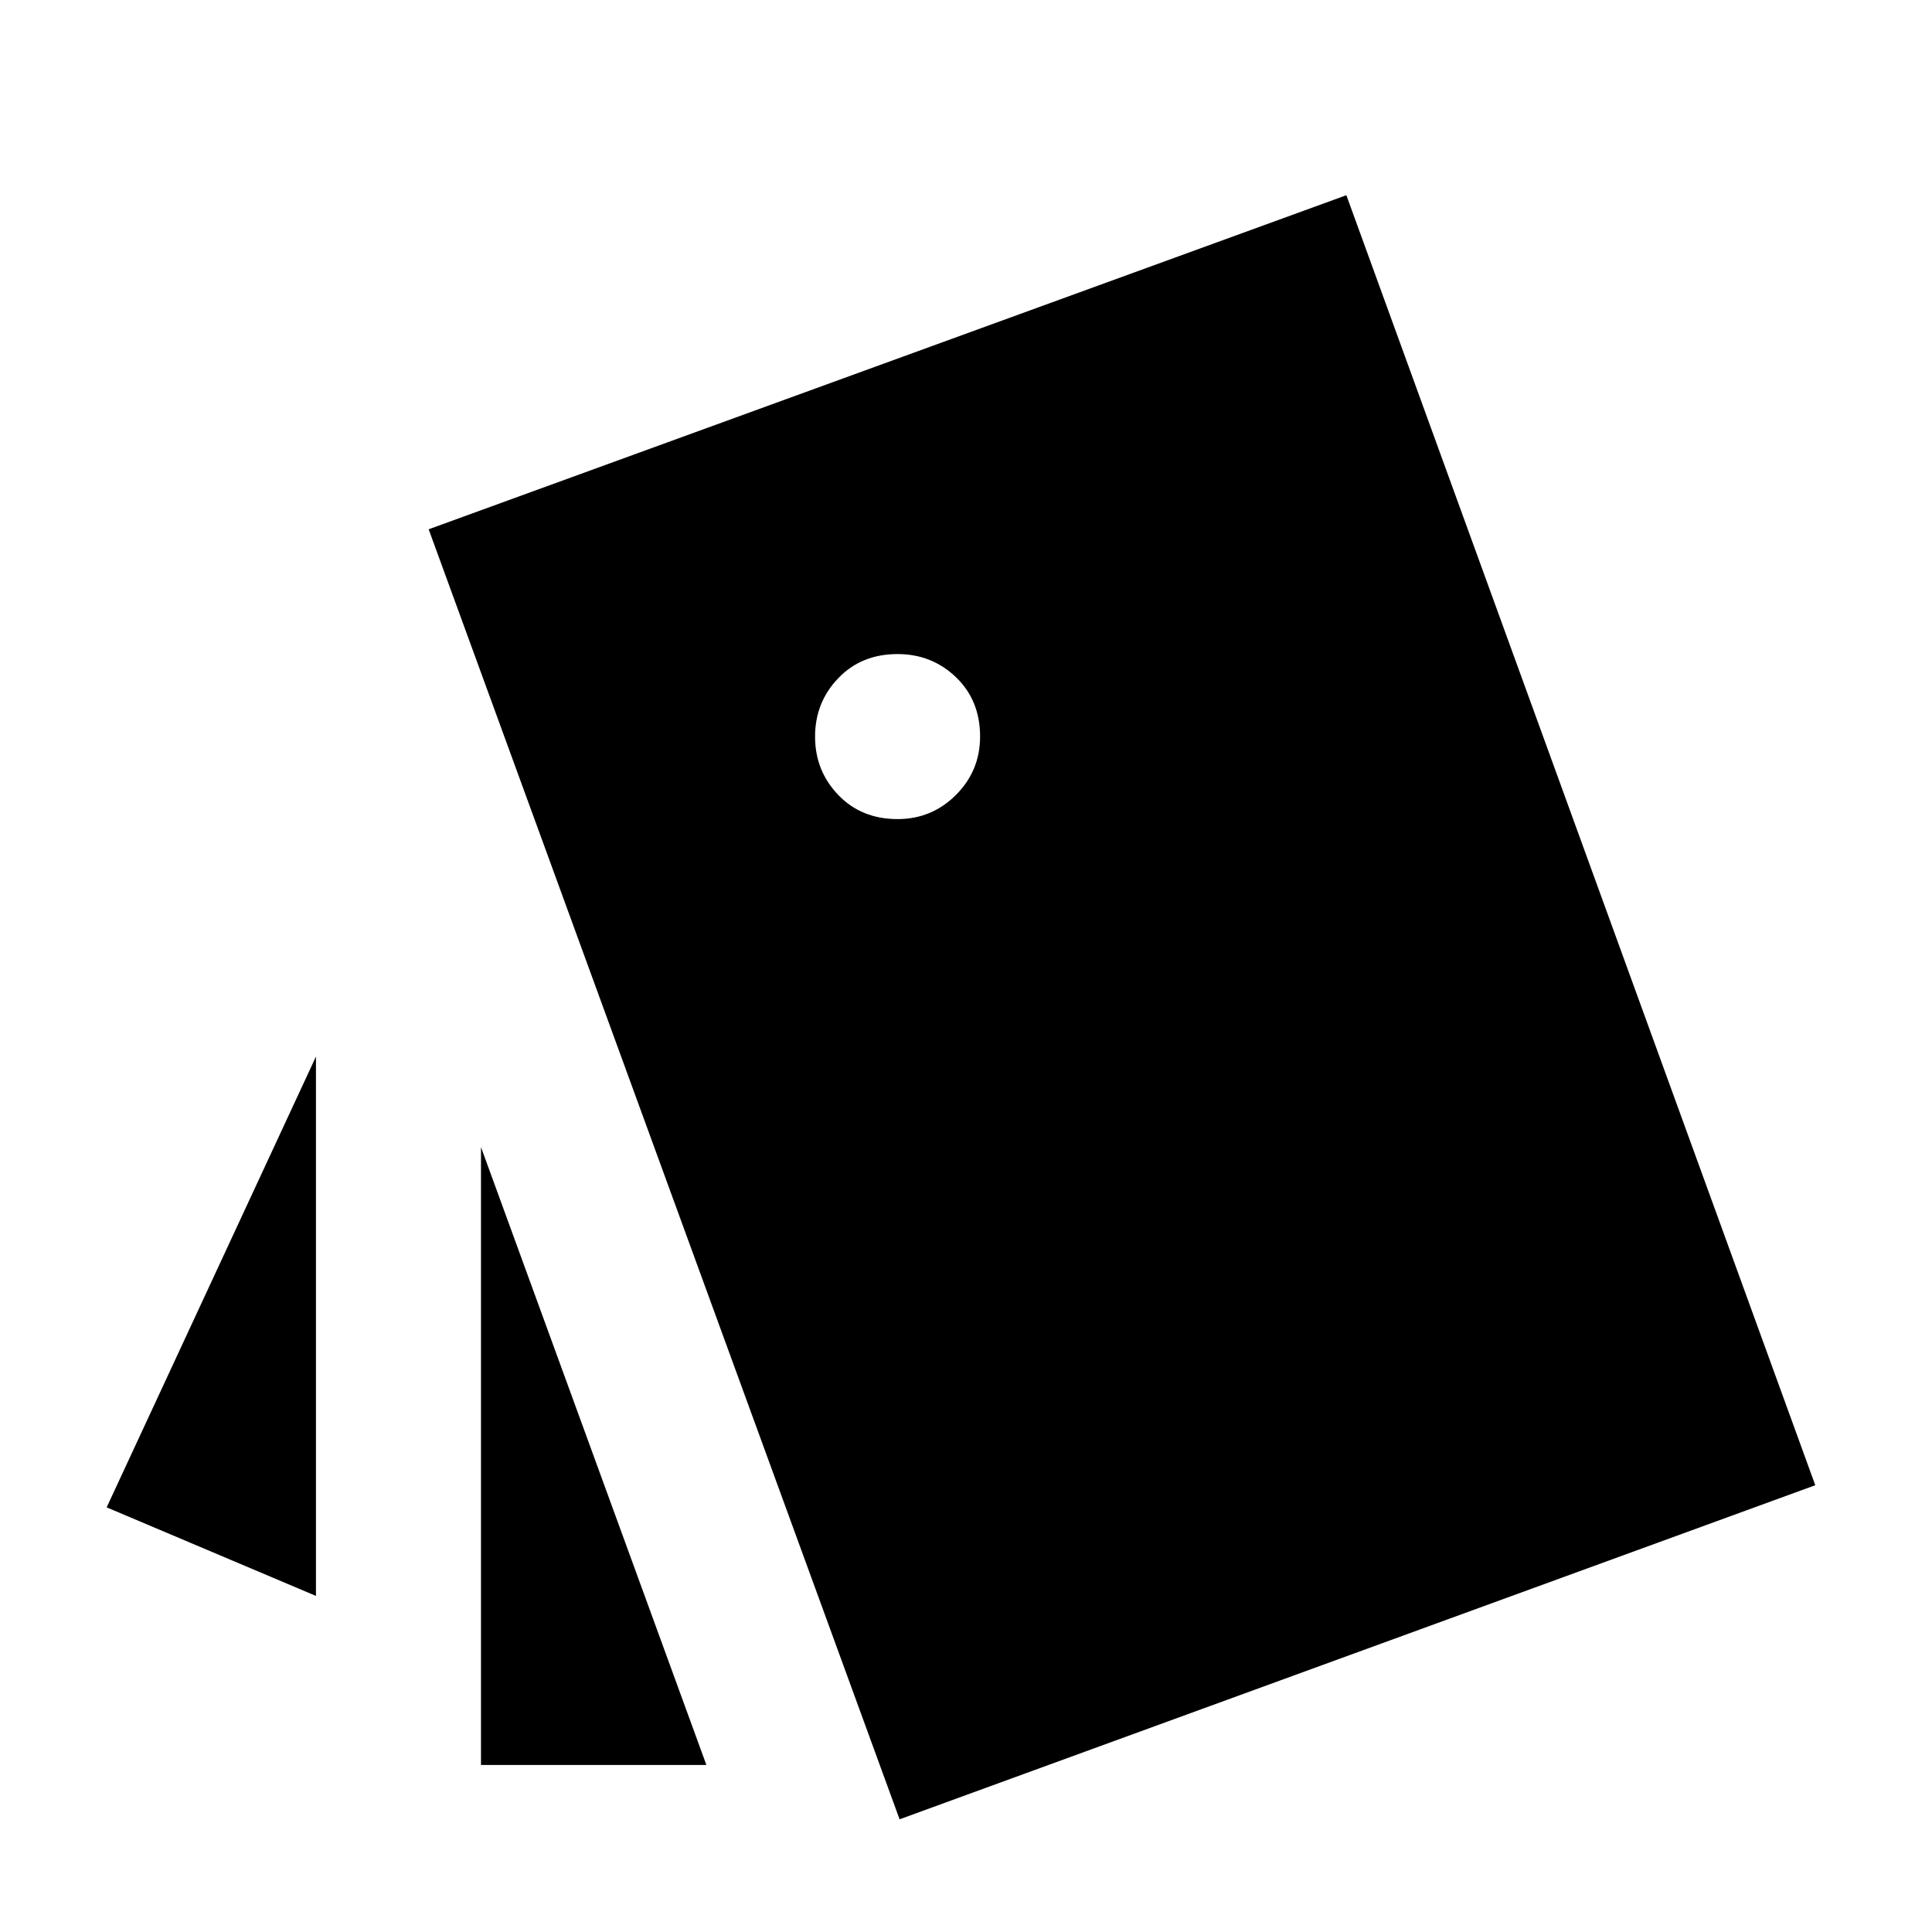 <svg xmlns="http://www.w3.org/2000/svg" height="24" width="24"><path d="M3.925 13.125v6.7l-2.6-1.1Zm4.85 8.8h-2.8V14.25Zm2.4.675L5.325 6.575l11.4-4.15L22.55 18.45Zm-.025-12.425q.425 0 .725-.3t.3-.725q0-.45-.3-.738-.3-.287-.725-.287-.45 0-.737.3-.288.3-.288.725t.288.725q.287.3.737.3Z"/></svg>